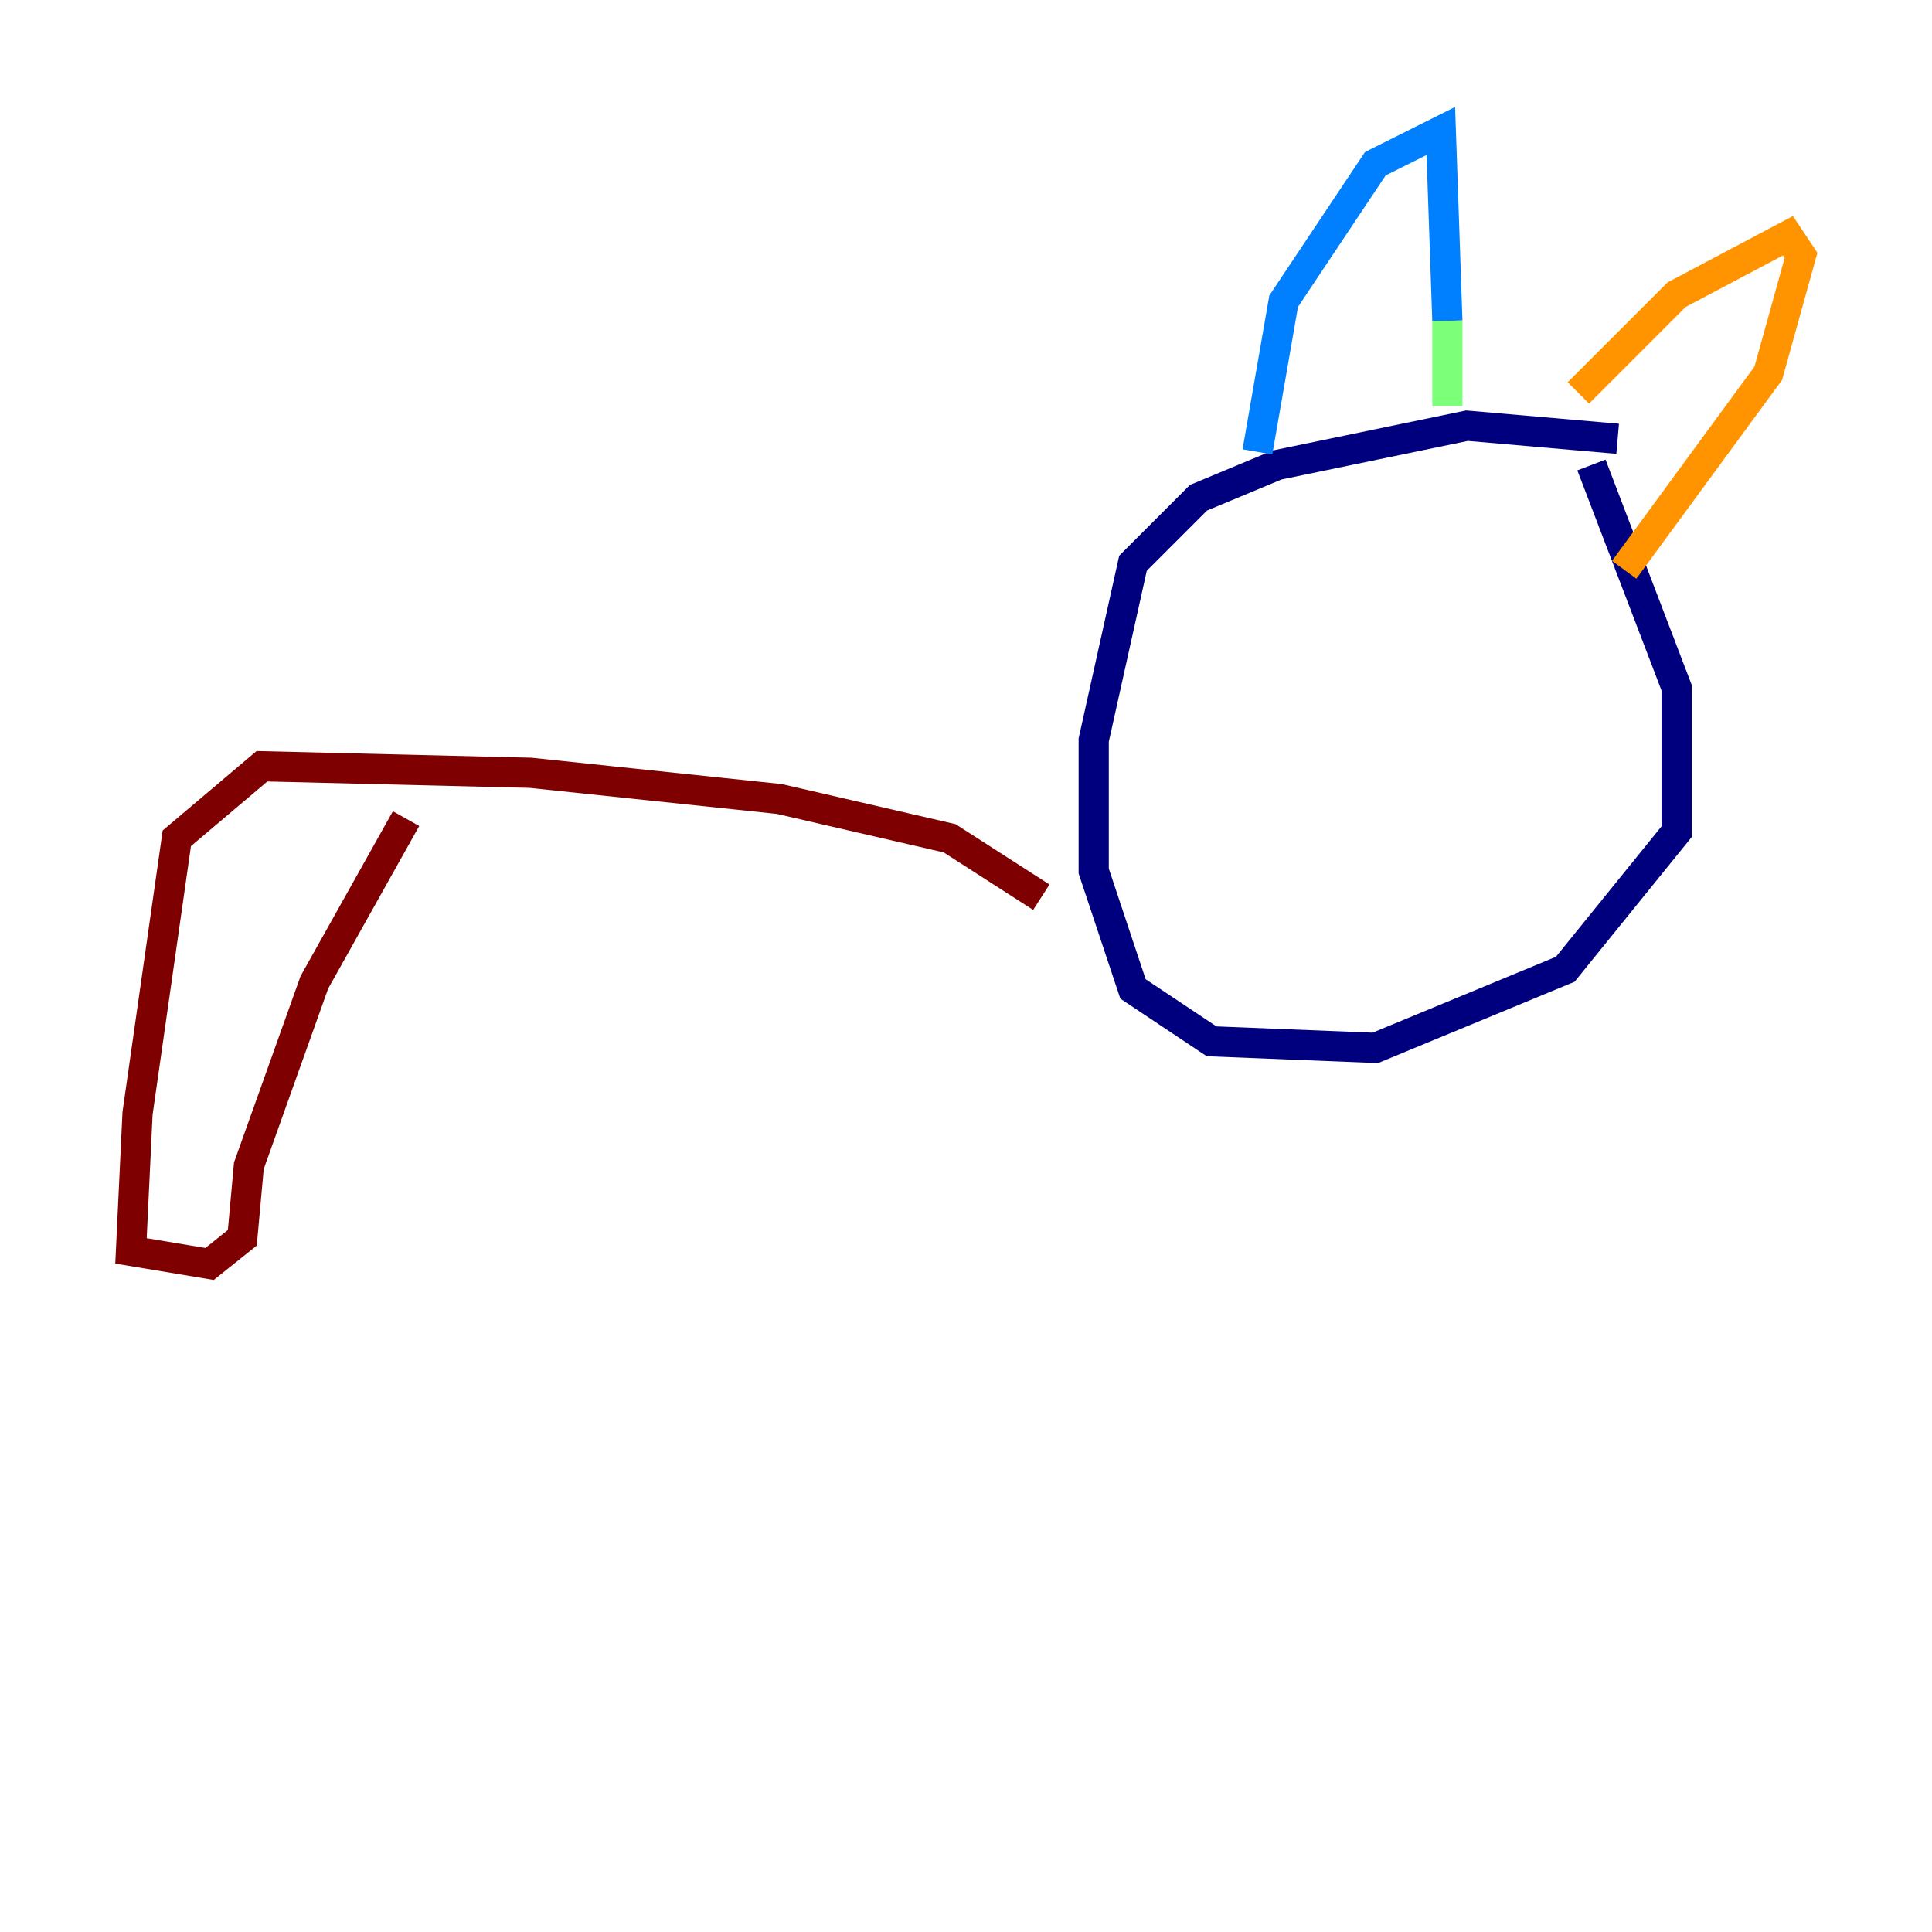 <?xml version="1.0" encoding="utf-8" ?>
<svg baseProfile="tiny" height="128" version="1.2" viewBox="0,0,128,128" width="128" xmlns="http://www.w3.org/2000/svg" xmlns:ev="http://www.w3.org/2001/xml-events" xmlns:xlink="http://www.w3.org/1999/xlink"><defs /><polyline fill="none" points="107.173,29.071 97.193,28.203 84.61,30.807 79.403,32.976 75.064,37.315 72.461,49.031 72.461,57.709 75.064,65.519 80.271,68.99 91.119,69.424 103.702,64.217 111.078,55.105 111.078,45.559 105.437,30.807" stroke="#00007f" stroke-width="2" /><polyline fill="none" points="83.308,29.939 85.044,19.959 91.119,10.848 95.458,8.678 95.891,21.261" stroke="#0080ff" stroke-width="2" /><polyline fill="none" points="95.891,21.261 95.891,26.902" stroke="#7cff79" stroke-width="2" /><polyline fill="none" points="104.57,26.034 111.078,19.525 118.454,15.62 119.322,16.922 117.153,24.732 107.607,37.749" stroke="#ff9400" stroke-width="2" /><polyline fill="none" points="68.99,59.444 62.915,55.539 51.634,52.936 35.146,51.2 17.356,50.766 11.715,55.539 9.112,73.763 8.678,82.875 13.885,83.742 16.054,82.007 16.488,77.234 20.827,65.085 26.902,54.237" stroke="#7f0000" stroke-width="2" /></svg>